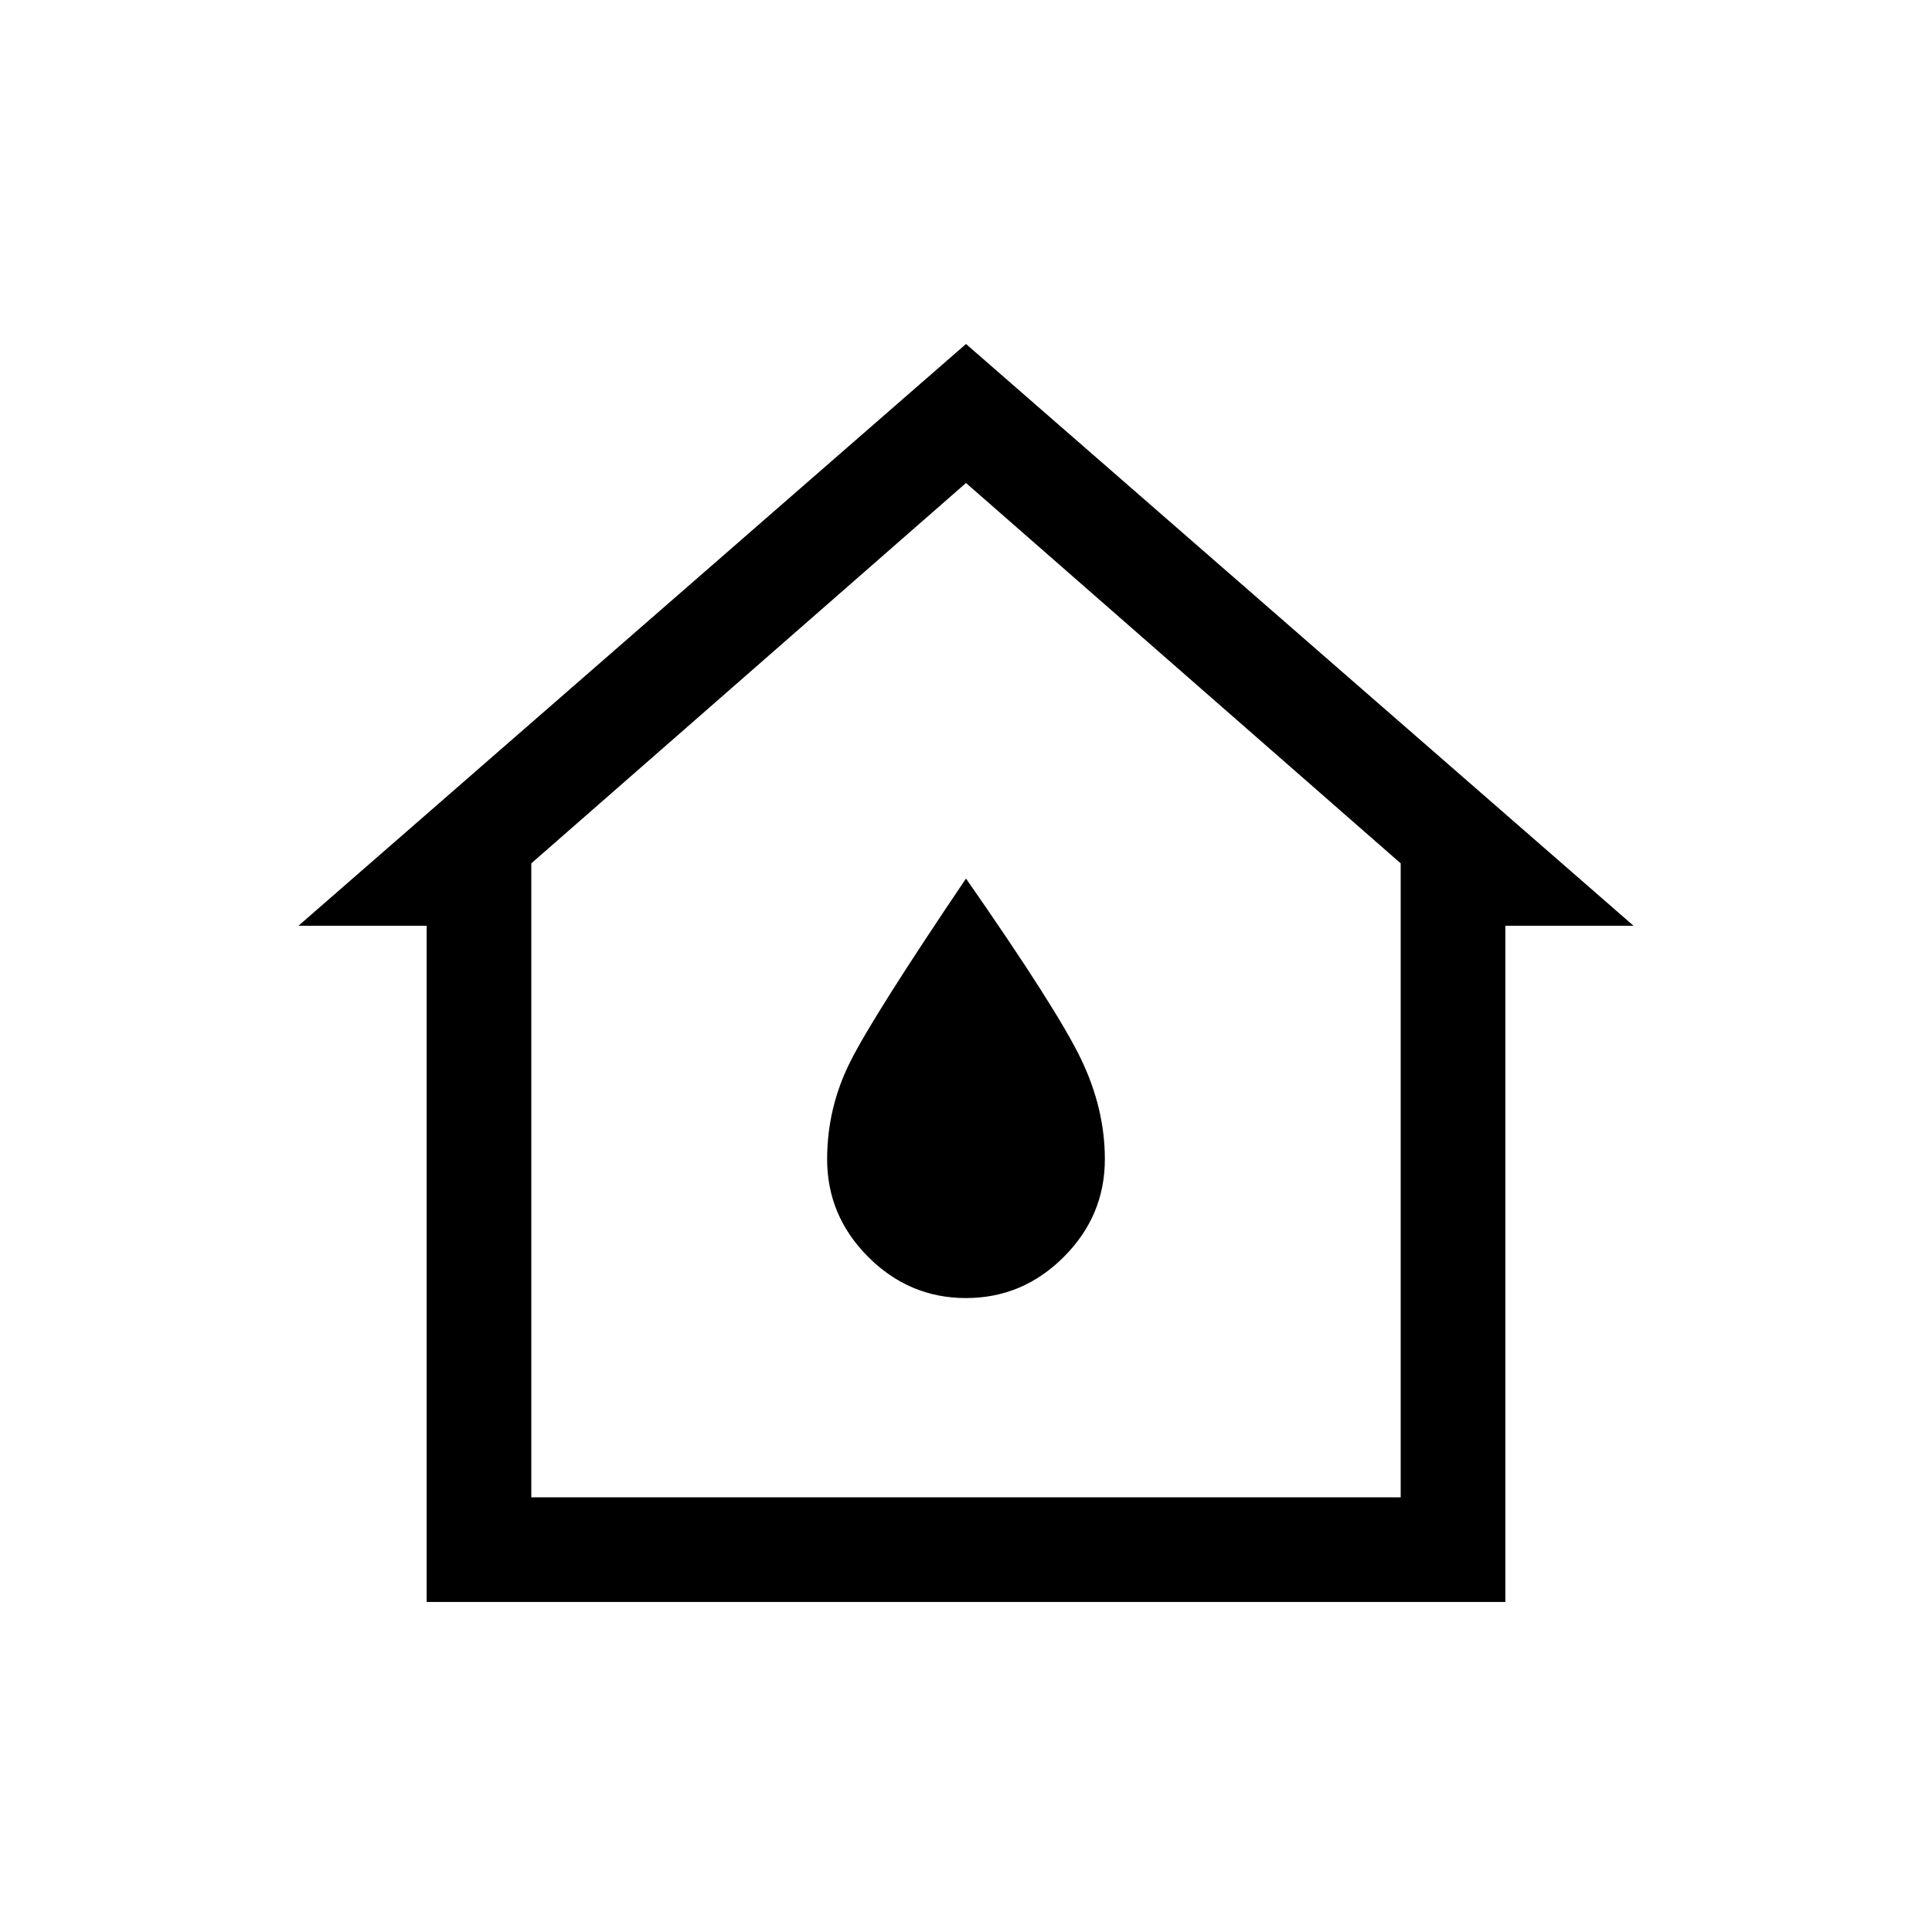 <svg xmlns="http://www.w3.org/2000/svg" height="20" viewBox="0 -960 960 960" width="20"><path d="M212.001-164.001v-336h-63.689L480-789.075l331.688 289.074h-63.689v336H212.001ZM264-216h432v-315L480-720 264-531v315Zm216-99.001q28.154 0 48.576-20.423 20.423-20.422 20.423-48.576 0-25.154-11.884-49.846Q525.23-458.537 480-523.46q-46 68.076-57.499 90.999-11.5 22.923-11.5 48.461 0 28.154 20.423 48.576 20.422 20.423 48.576 20.423ZM480-488Z"/></svg>